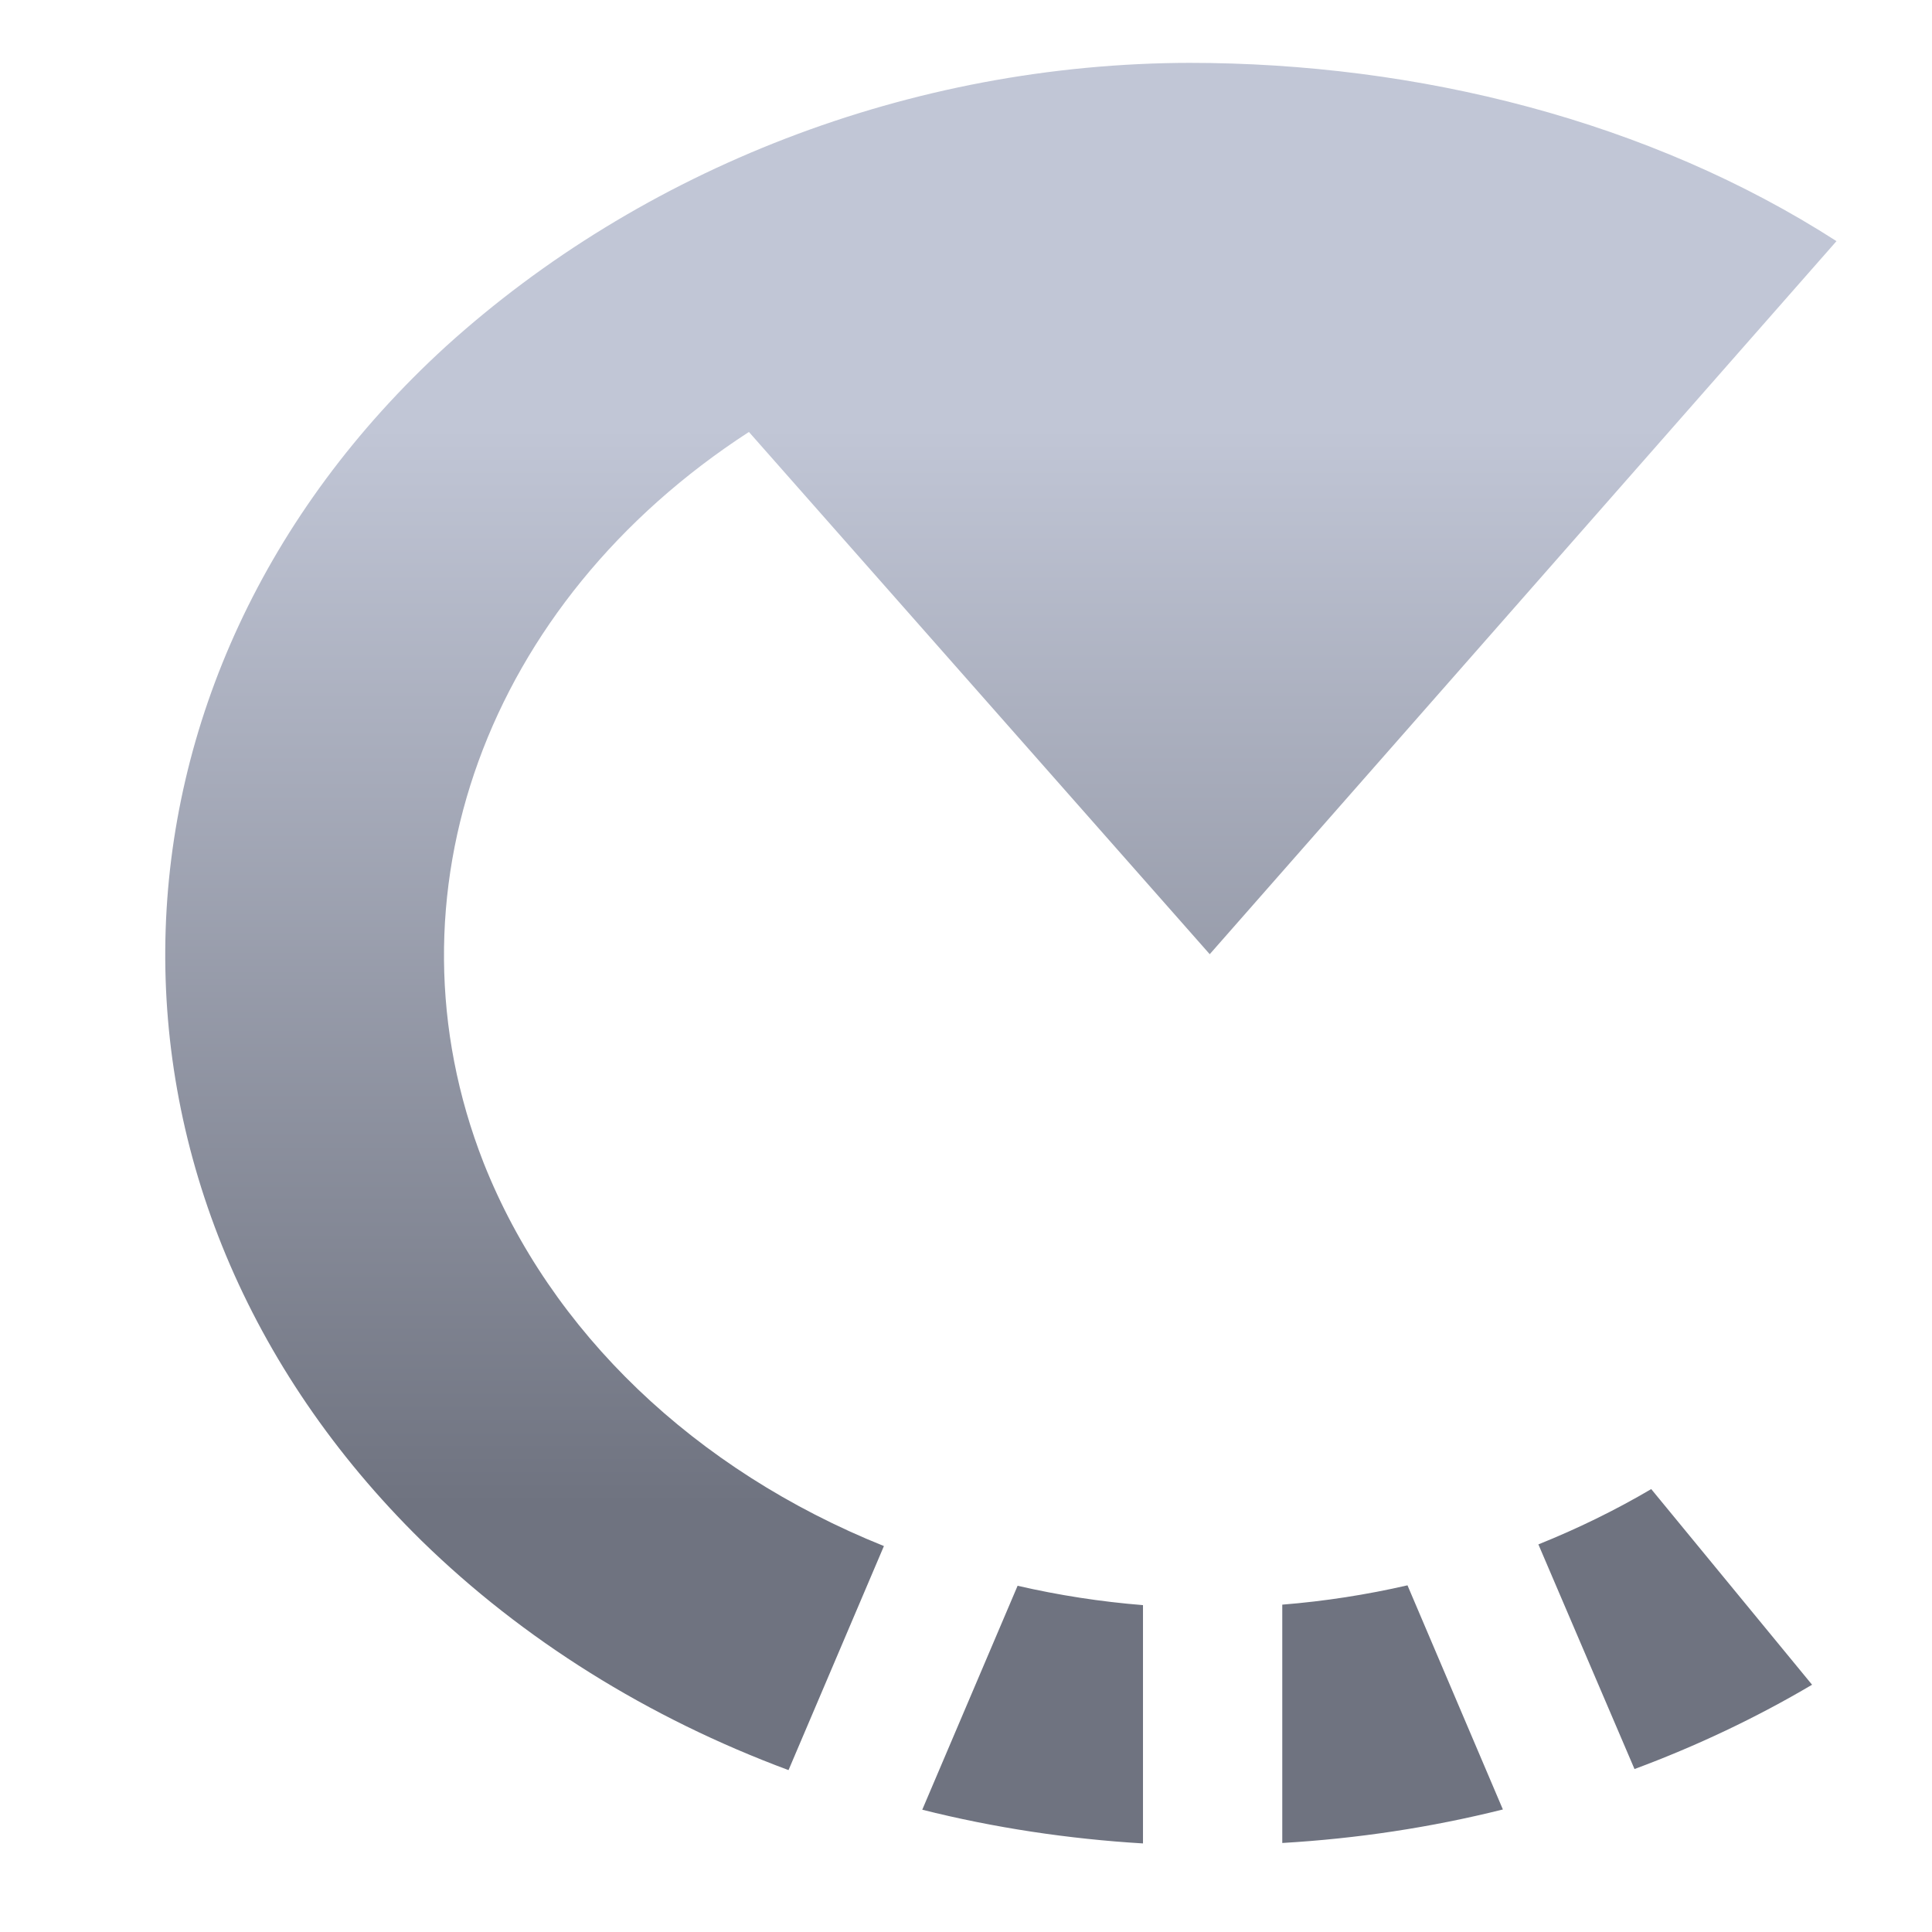 <svg xmlns="http://www.w3.org/2000/svg" xmlns:xlink="http://www.w3.org/1999/xlink" width="64" height="64" viewBox="0 0 64 64" version="1.1"><defs><linearGradient id="linear0" gradientUnits="userSpaceOnUse" x1="0" y1="0" x2="0" y2="1" gradientTransform="matrix(56,0,0,35.898,4,14.051)"><stop offset="0" style="stop-color:#c1c6d6;stop-opacity:1;"/><stop offset="1" style="stop-color:#6f7380;stop-opacity:1;"/></linearGradient></defs><g id="surface1"><path style=" stroke:none;fill-rule:nonzero;fill:url(#linear0);" d="M 39.453 2.082 C 30.113 2.09 21.23 5.625 14.773 11.473 C 2.688 22.516 2.344 39.621 13.965 51.039 C 17.312 54.309 21.461 56.906 26.121 58.637 L 29.281 51.215 C 23.008 48.695 18.234 44.109 16.02 38.52 C 12.559 29.68 16.098 19.957 24.809 14.309 L 40.074 31.609 C 40.074 31.613 60.836 7.988 60.836 7.988 C 54.652 4.012 46.996 2.082 39.383 2.082 Z M 54.699 49.328 C 53.512 50.027 52.254 50.641 50.961 51.16 L 54.145 58.602 C 56.207 57.836 58.184 56.898 60.027 55.809 Z M 46.625 52.516 C 45.266 52.828 43.883 53.043 42.477 53.156 L 42.477 61.051 C 44.965 60.906 47.41 60.535 49.785 59.941 Z M 33.711 52.527 L 30.551 59.949 C 32.926 60.547 35.395 60.918 37.863 61.066 L 37.863 53.172 C 36.457 53.059 35.07 52.844 33.711 52.531 Z M 33.711 52.527 "/></g></svg>

